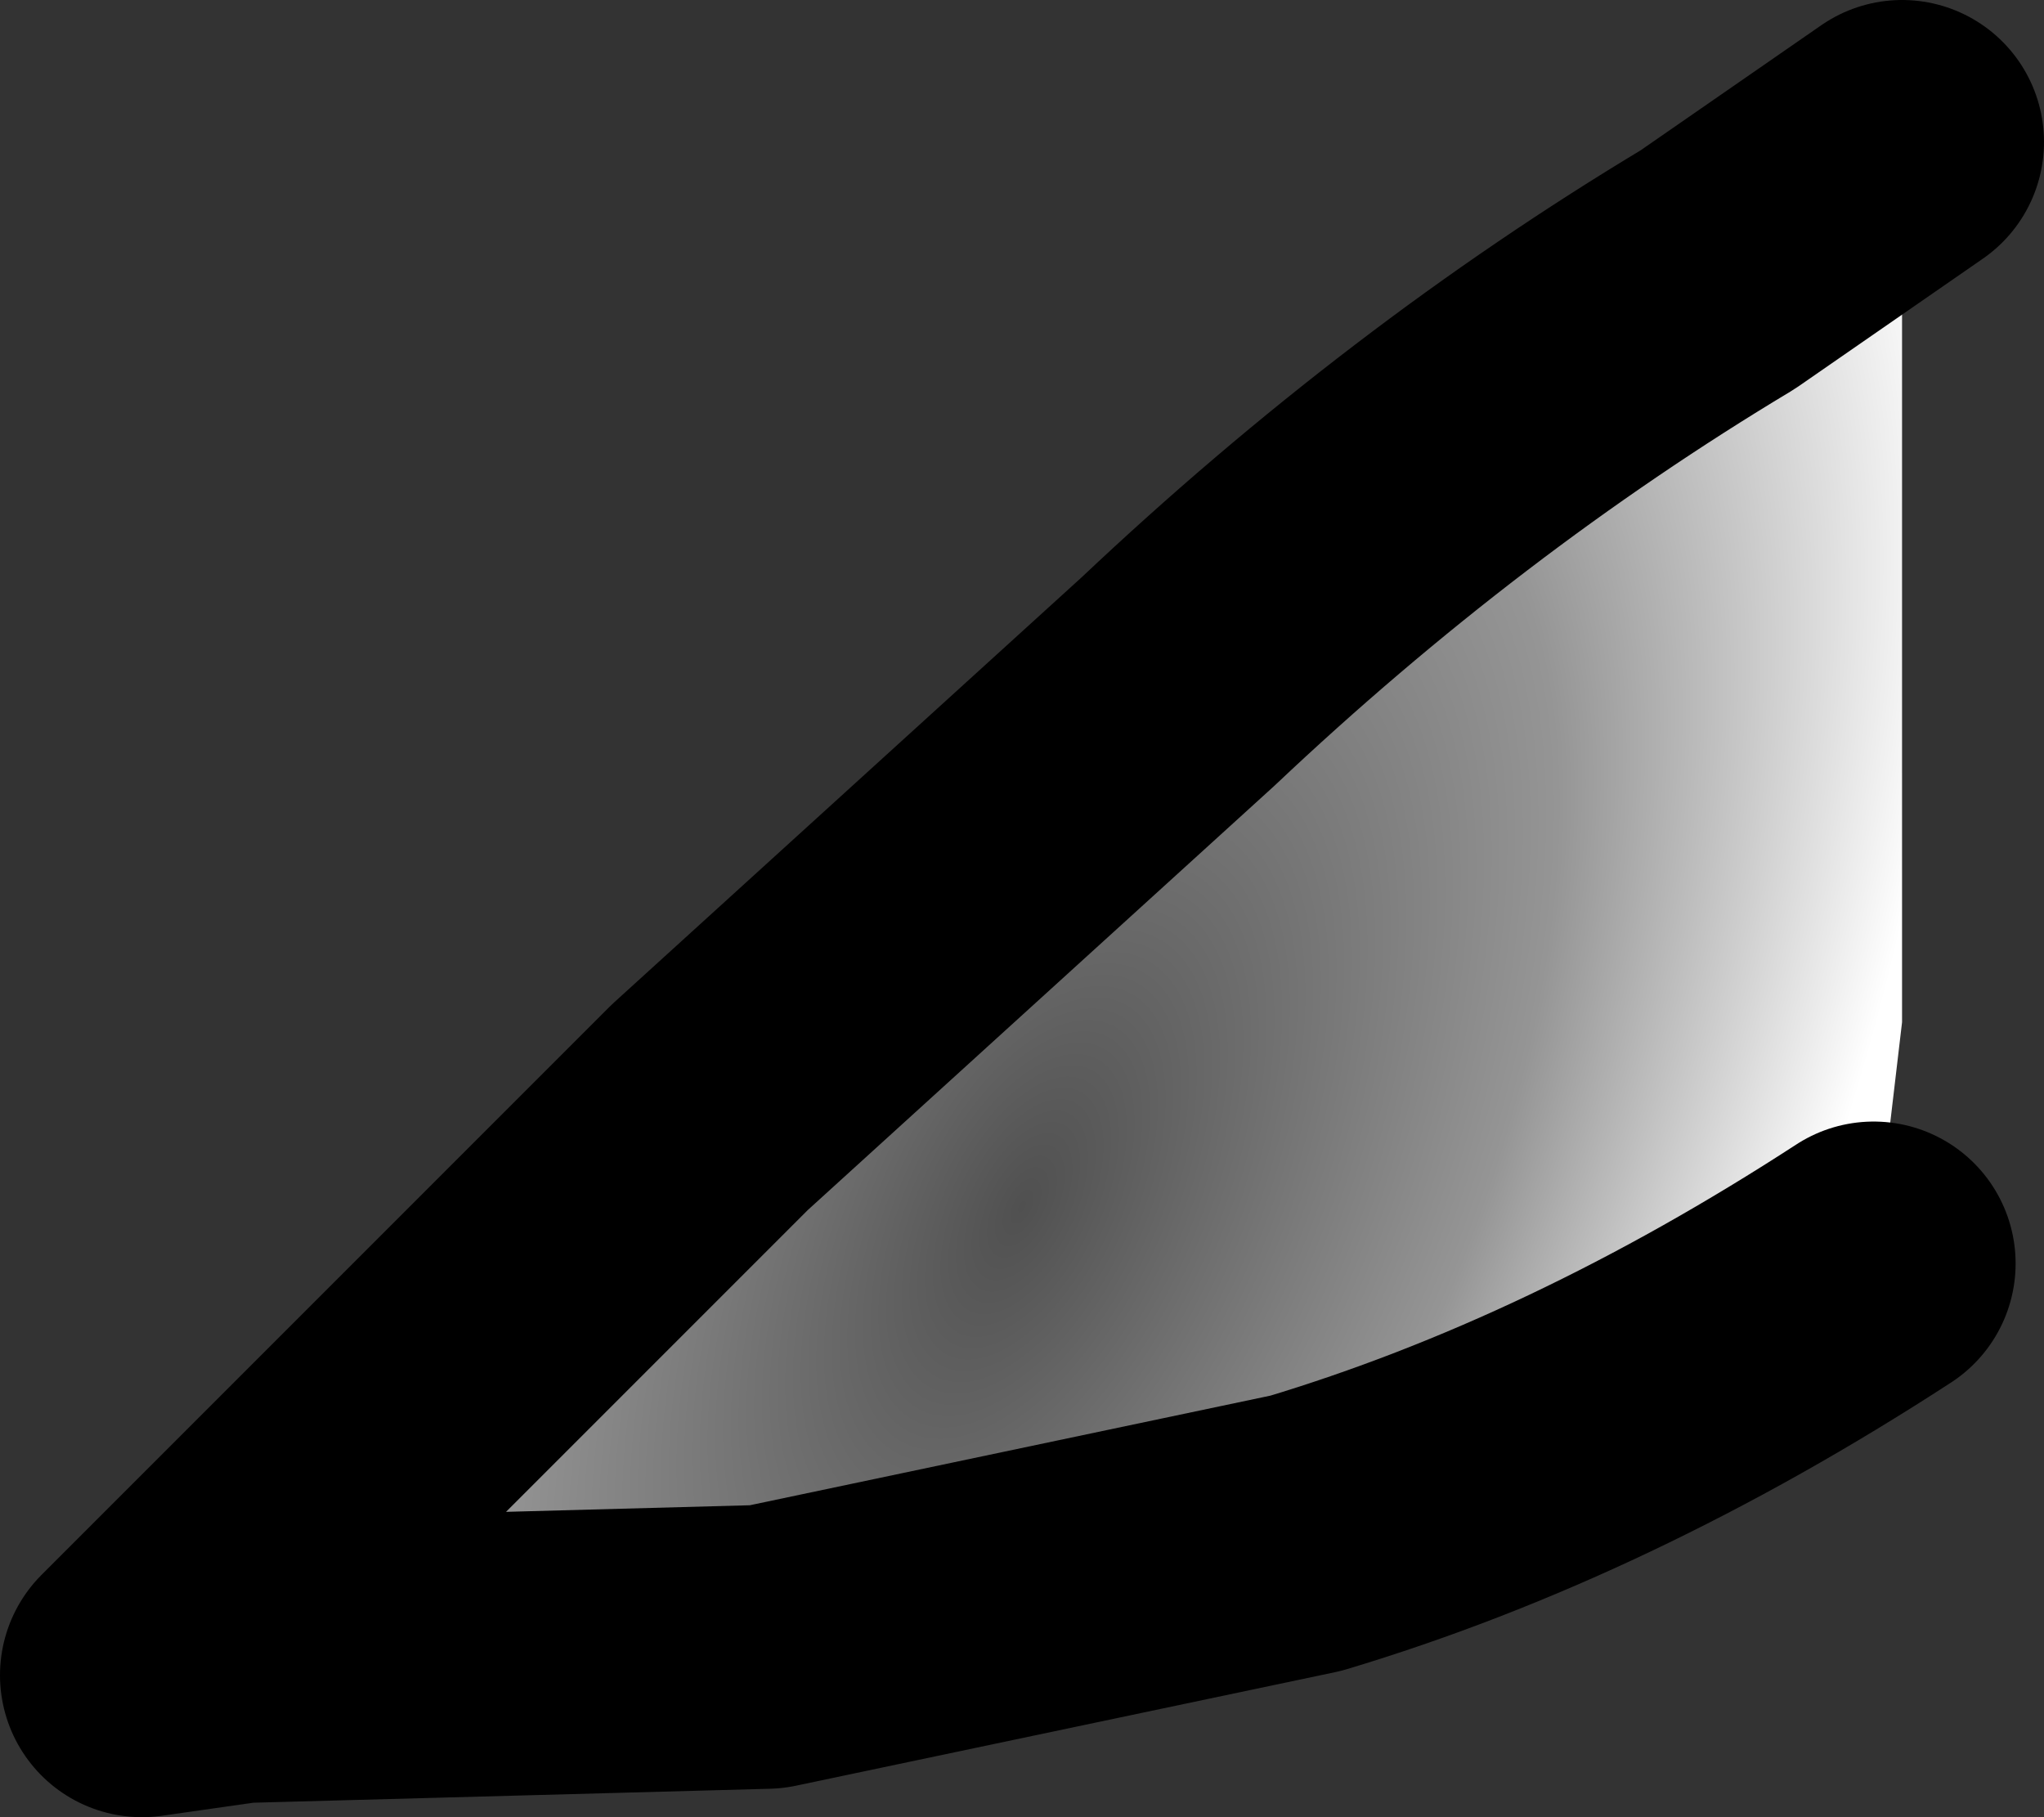 <?xml version="1.0" encoding="UTF-8" standalone="no"?>
<svg xmlns:xlink="http://www.w3.org/1999/xlink" height="6.4px" width="7.2px" xmlns="http://www.w3.org/2000/svg">
  <rect width="100%" height="100%" fill="#333333" stroke="none"/>
  <g transform="matrix(1.0, 0.0, 0.0, 1.0, 25.0, 1.55)">
    <path d="M-18.4 2.9 Q-19.4 3.55 -20.4 3.85 L-22.3 4.25 -24.15 4.3 -24.5 4.35 -22.5 2.35 -20.85 0.85 Q-19.95 0.0 -18.95 -0.6 L-18.3 -1.05 -18.3 2.05 -18.4 2.9" fill="url(#gradient0)" fill-rule="evenodd" stroke="none"/>
    <path d="M-18.4 2.9 Q-19.4 3.55 -20.4 3.85 L-22.3 4.25 -24.15 4.3 -24.5 4.35 -22.5 2.35 -20.85 0.85 Q-19.95 0.0 -18.95 -0.6 L-18.3 -1.05" fill="none" stroke="#000000" stroke-linecap="round" stroke-linejoin="round" stroke-width="1.0"/>
  </g>
  <defs>
    <radialGradient cx="0" cy="0" gradientTransform="matrix(0.0, -0.005, 0.004, -0.003, -21.4, 2.7)" gradientUnits="userSpaceOnUse" id="gradient0" r="819.2" spreadMethod="pad">
      <stop offset="0.0" stop-color="#505050"/>
      <stop offset="0.576" stop-color="#959595"/>
      <stop offset="1.0" stop-color="#ffffff"/>
    </radialGradient>
  </defs>
</svg>
